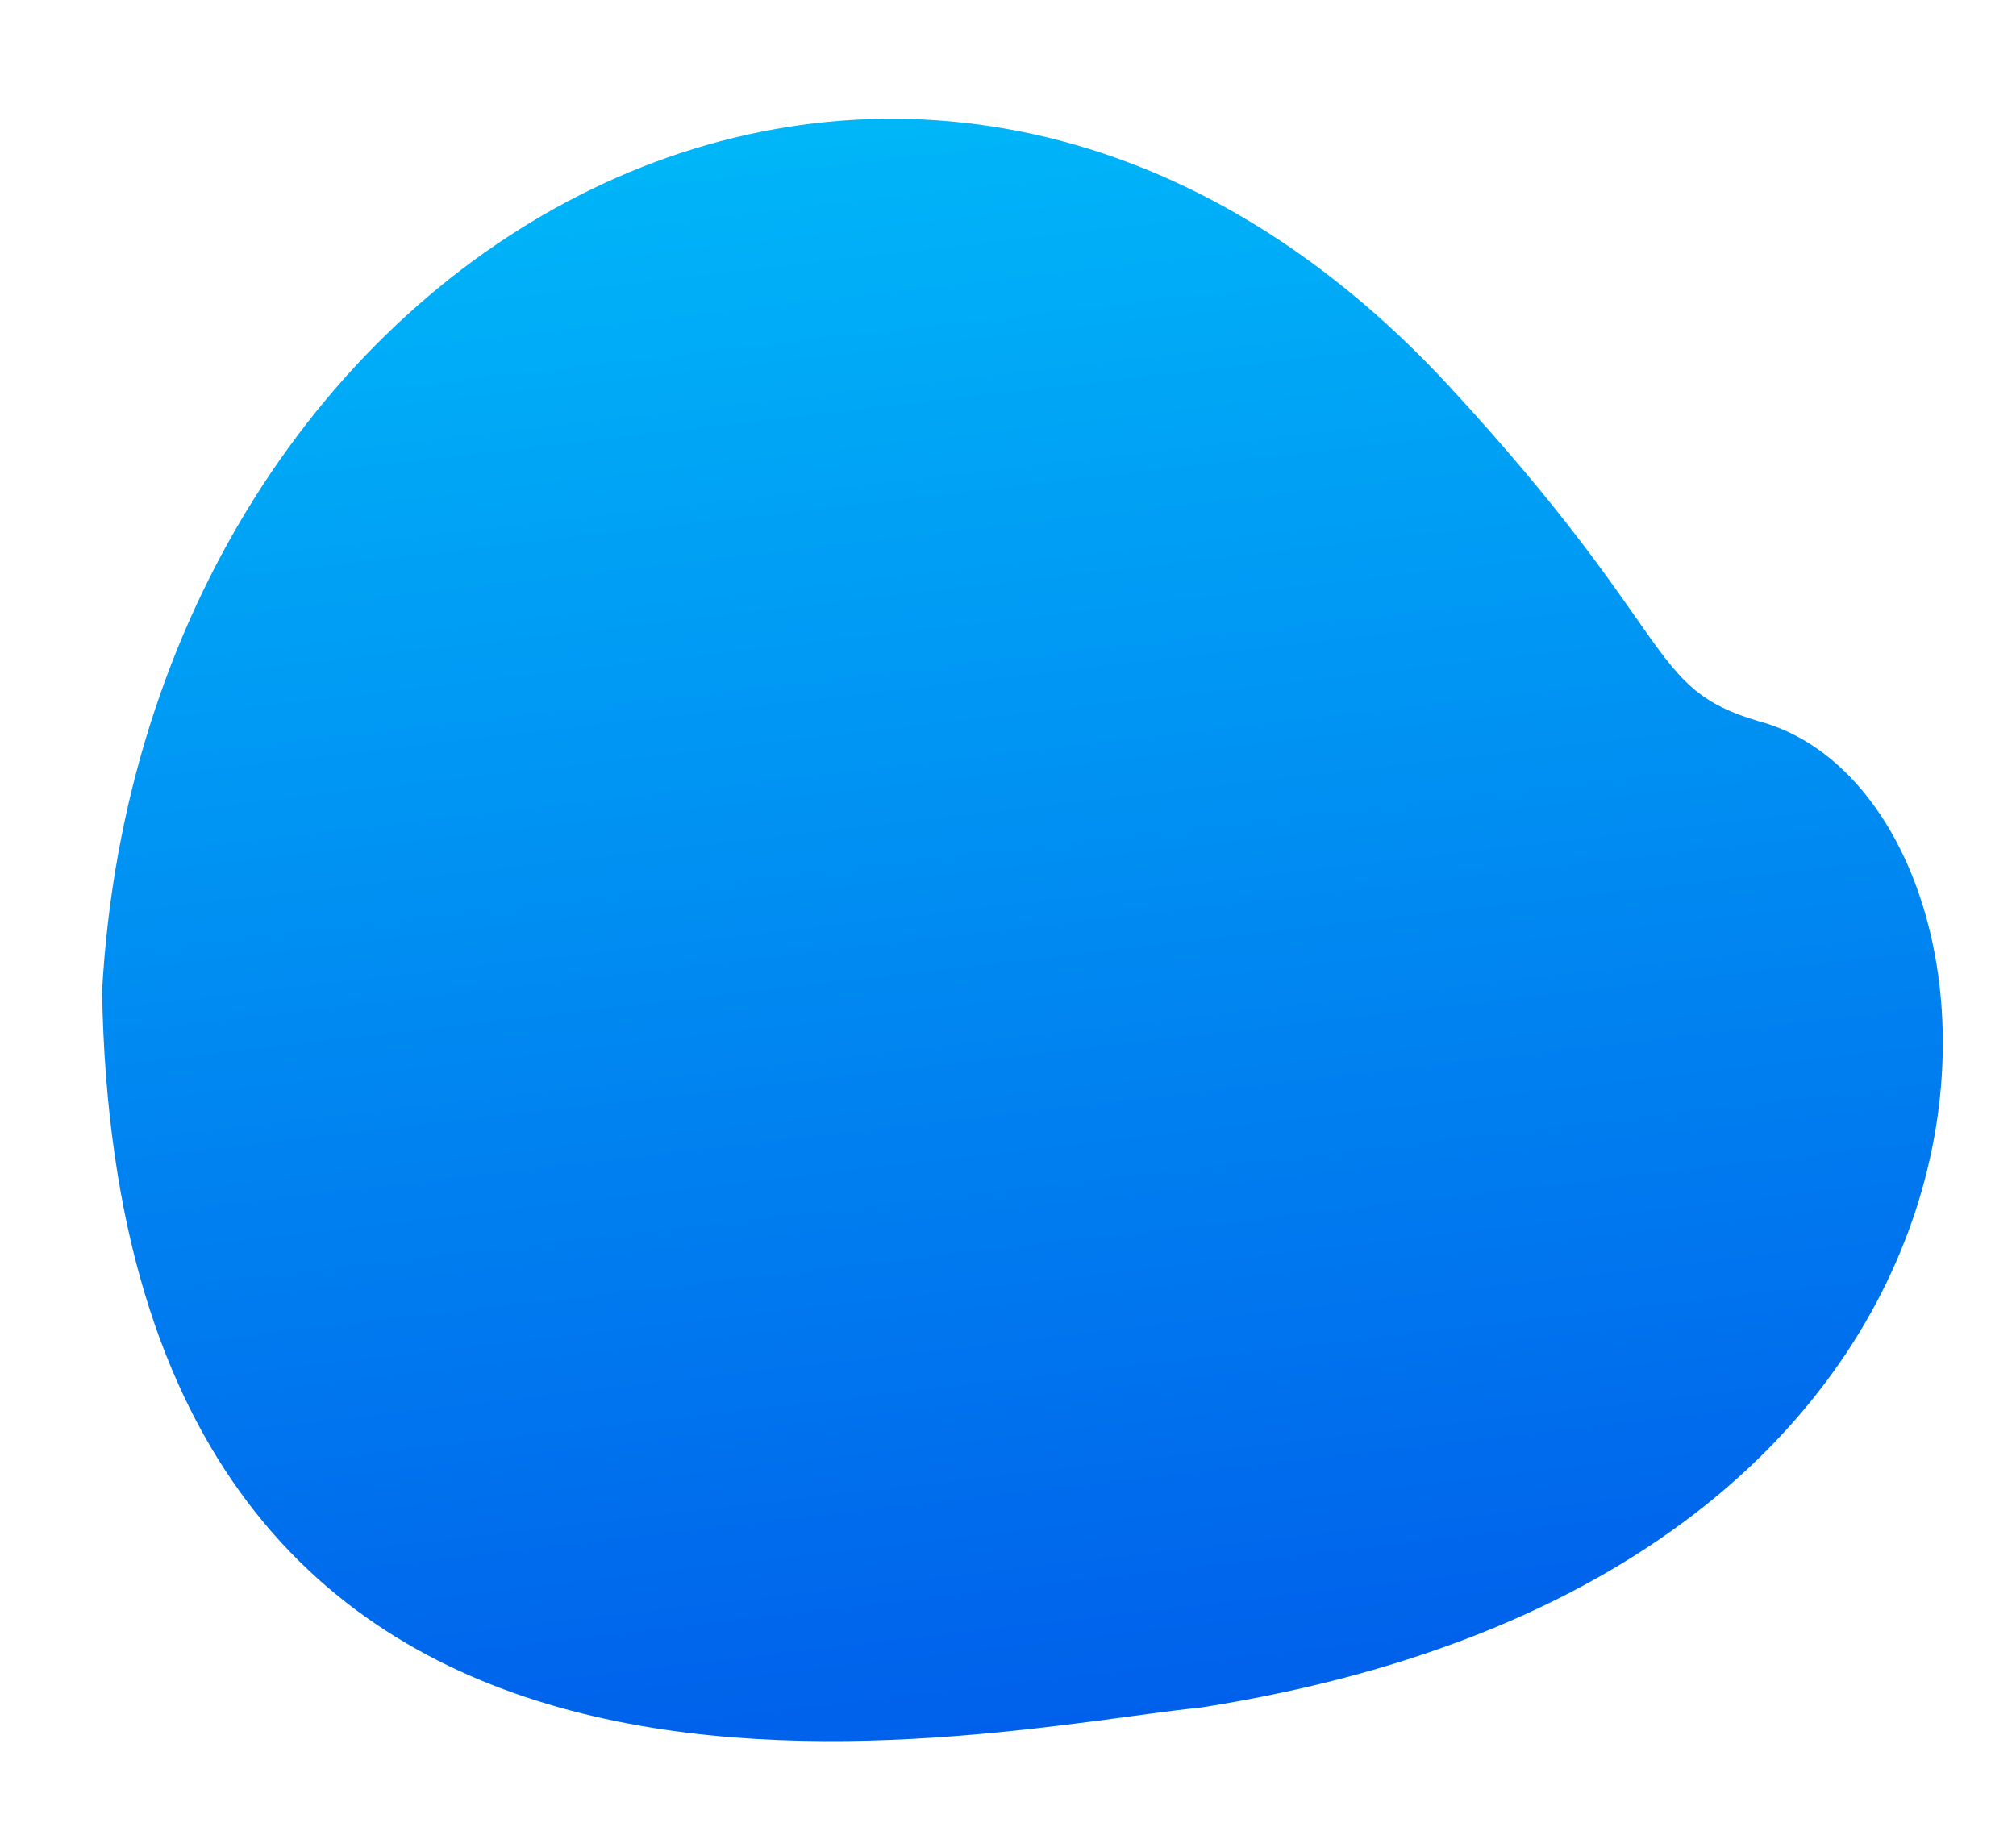 <svg xmlns="http://www.w3.org/2000/svg" xmlns:xlink="http://www.w3.org/1999/xlink" width="508.355" height="461.887" viewBox="0 0 508.355 461.887">
  <defs>
    <linearGradient id="linear-gradient" x1="0.5" x2="0.5" y2="1" gradientUnits="objectBoundingBox">
      <stop offset="0" stop-color="#00c6fb"/>
      <stop offset="1" stop-color="#005bea"/>
    </linearGradient>
  </defs>
  <path id="pc_bg_drop04" d="M3916.073,2875.517c-58.7-1.266-277.776,22.712-253.022-213.084,33.784-188.207,240.421-270.469,355.745-110.049,50.322,70,39.827,81.581,67.243,93.406,68.107,27.513,58.916,222.062-169.966,229.727Z" transform="translate(-3934.479 -1946.19) rotate(-7)" fill="url(#linear-gradient)"/>
</svg>
